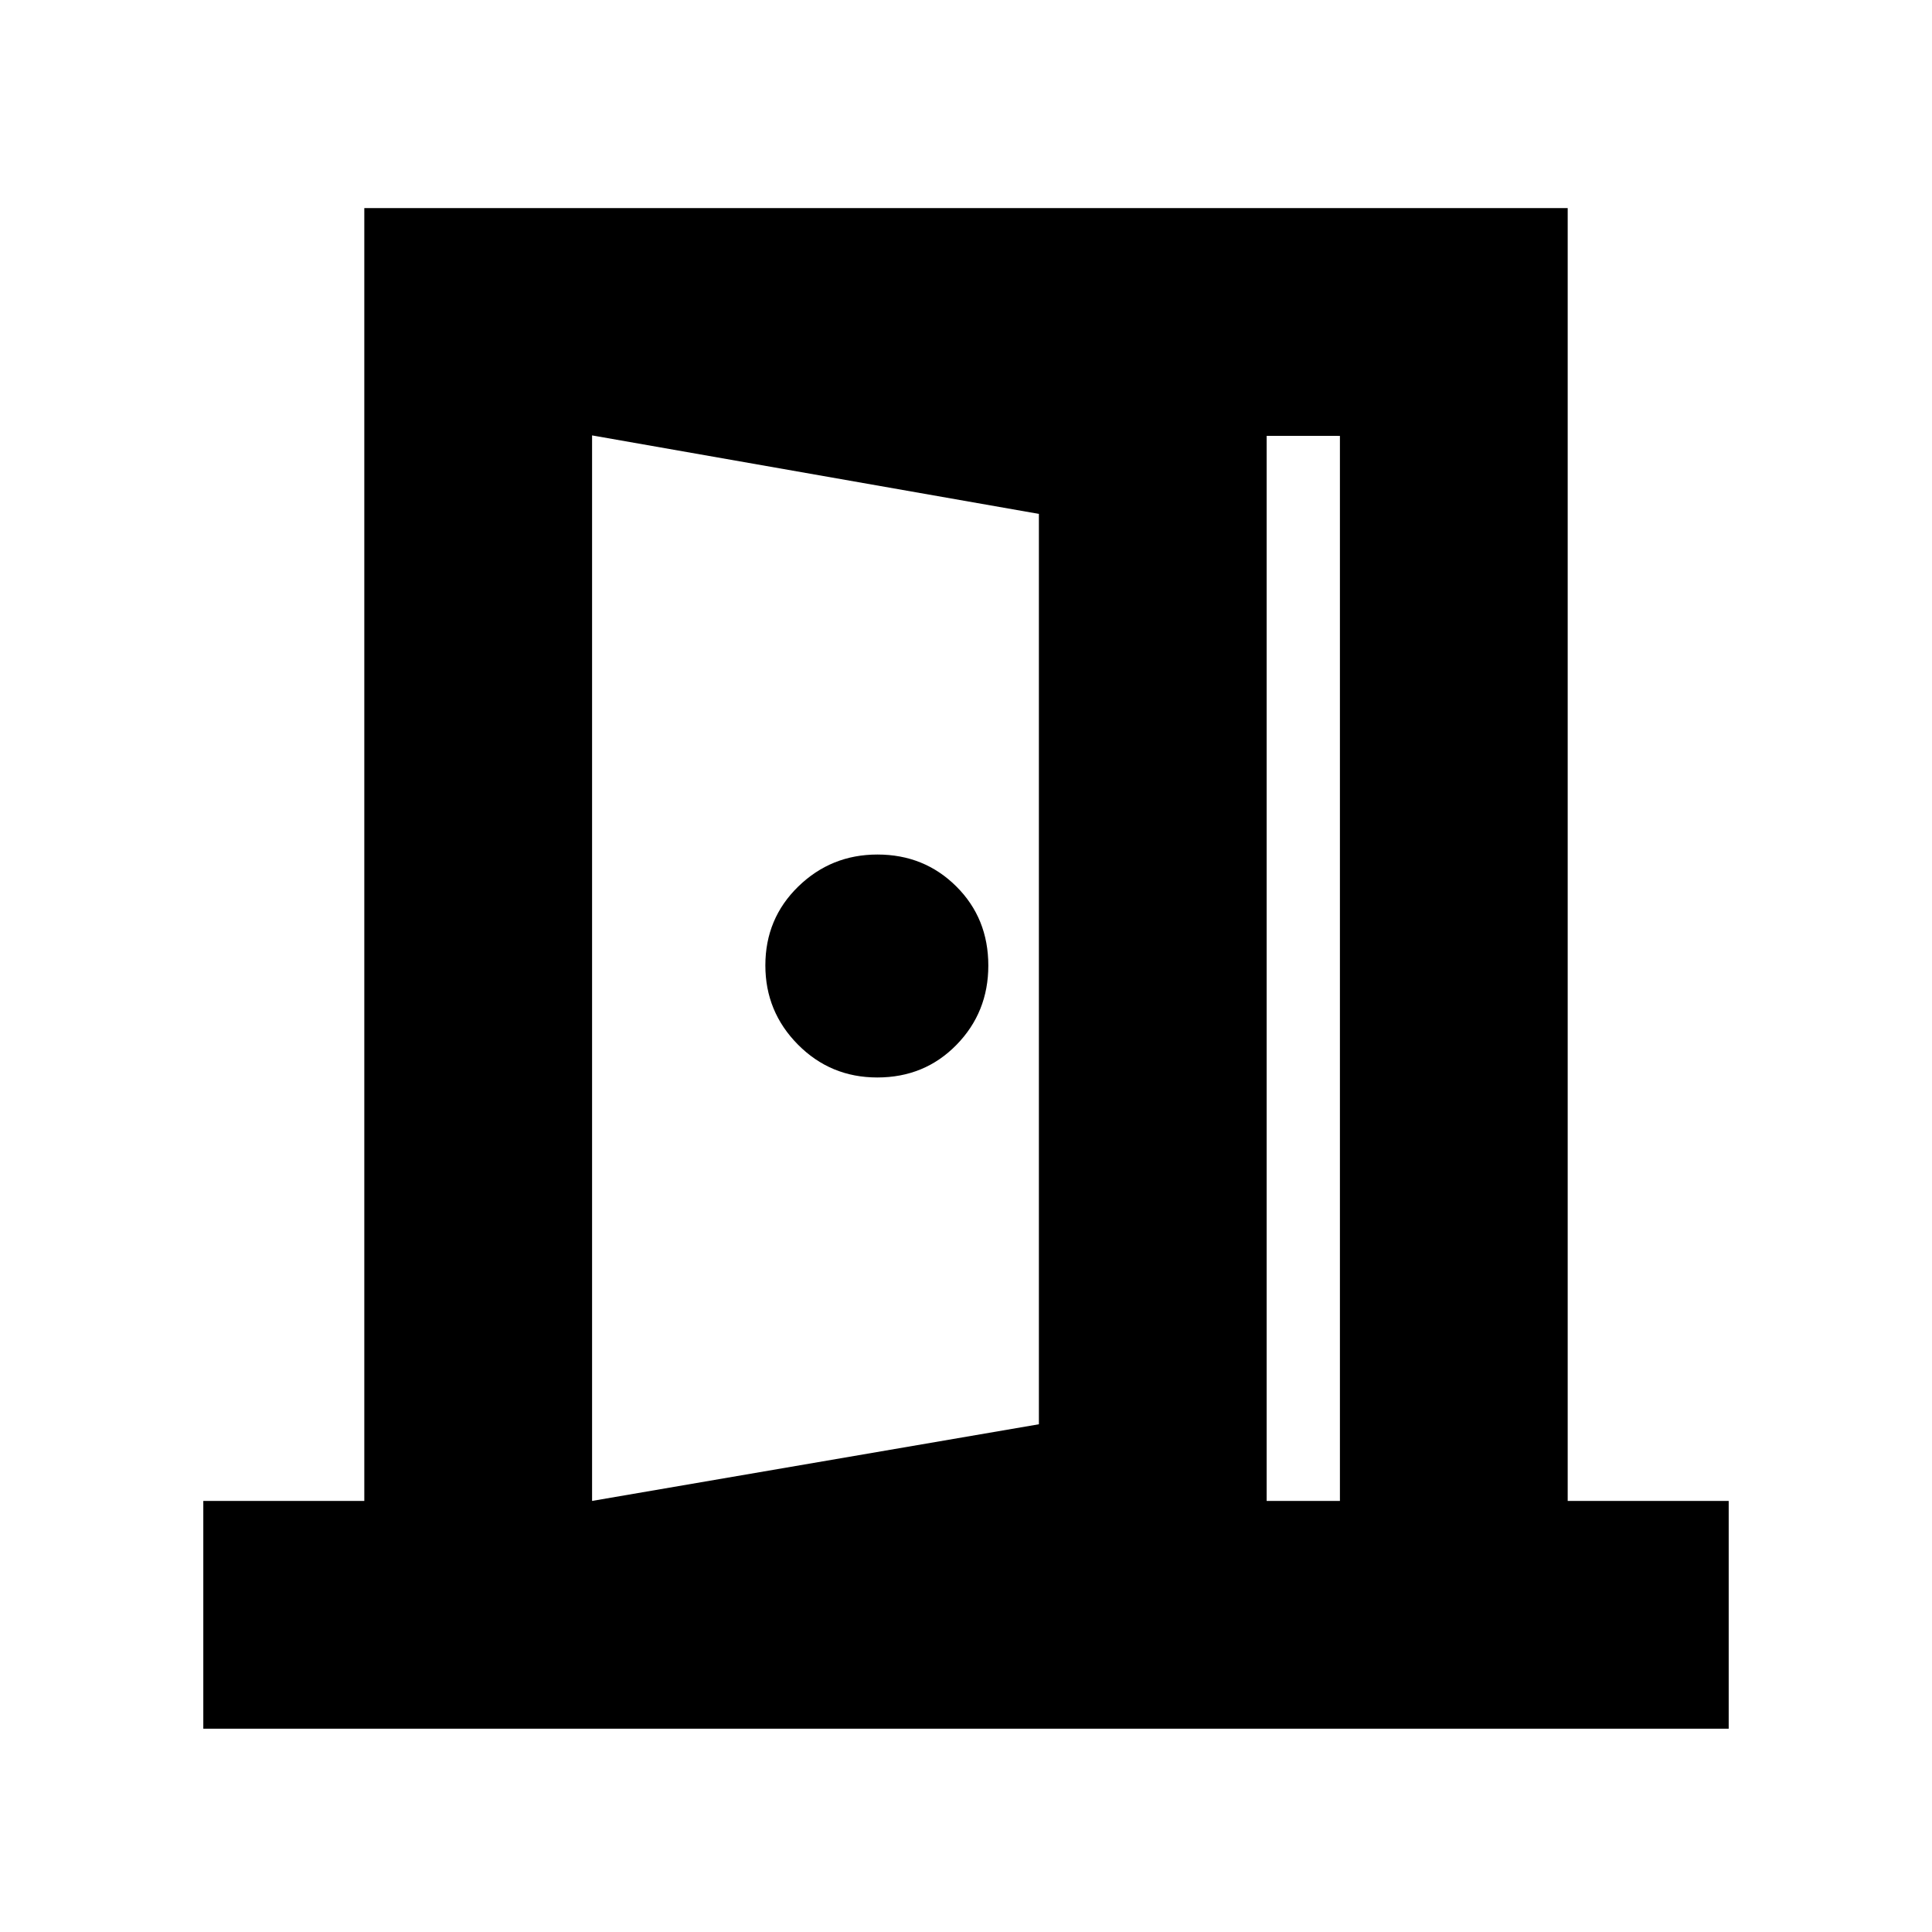 <svg xmlns="http://www.w3.org/2000/svg" height="24" viewBox="0 -960 960 960" width="24"><path d="M435.93-424.61q23.48 0 39.32-16.19t15.84-39.43q0-23.49-15.92-39.32-15.92-15.84-39.17-15.84-23.02 0-39.36 15.91-16.34 15.92-16.34 39.18 0 23.02 16.19 39.35 16.19 16.34 39.44 16.34ZM294.2-101.26V-214.2l222.02-38.09v-452.36l-222.02-39v-112.94l335.19 55.24v644.26L294.2-101.26Zm-193.18.24V-214.2h80v-642.39h597.96v642.39h80v113.18H101.02ZM294.2-214.2h371.6v-529.21l-371.6-.24v529.45Z"/></svg>